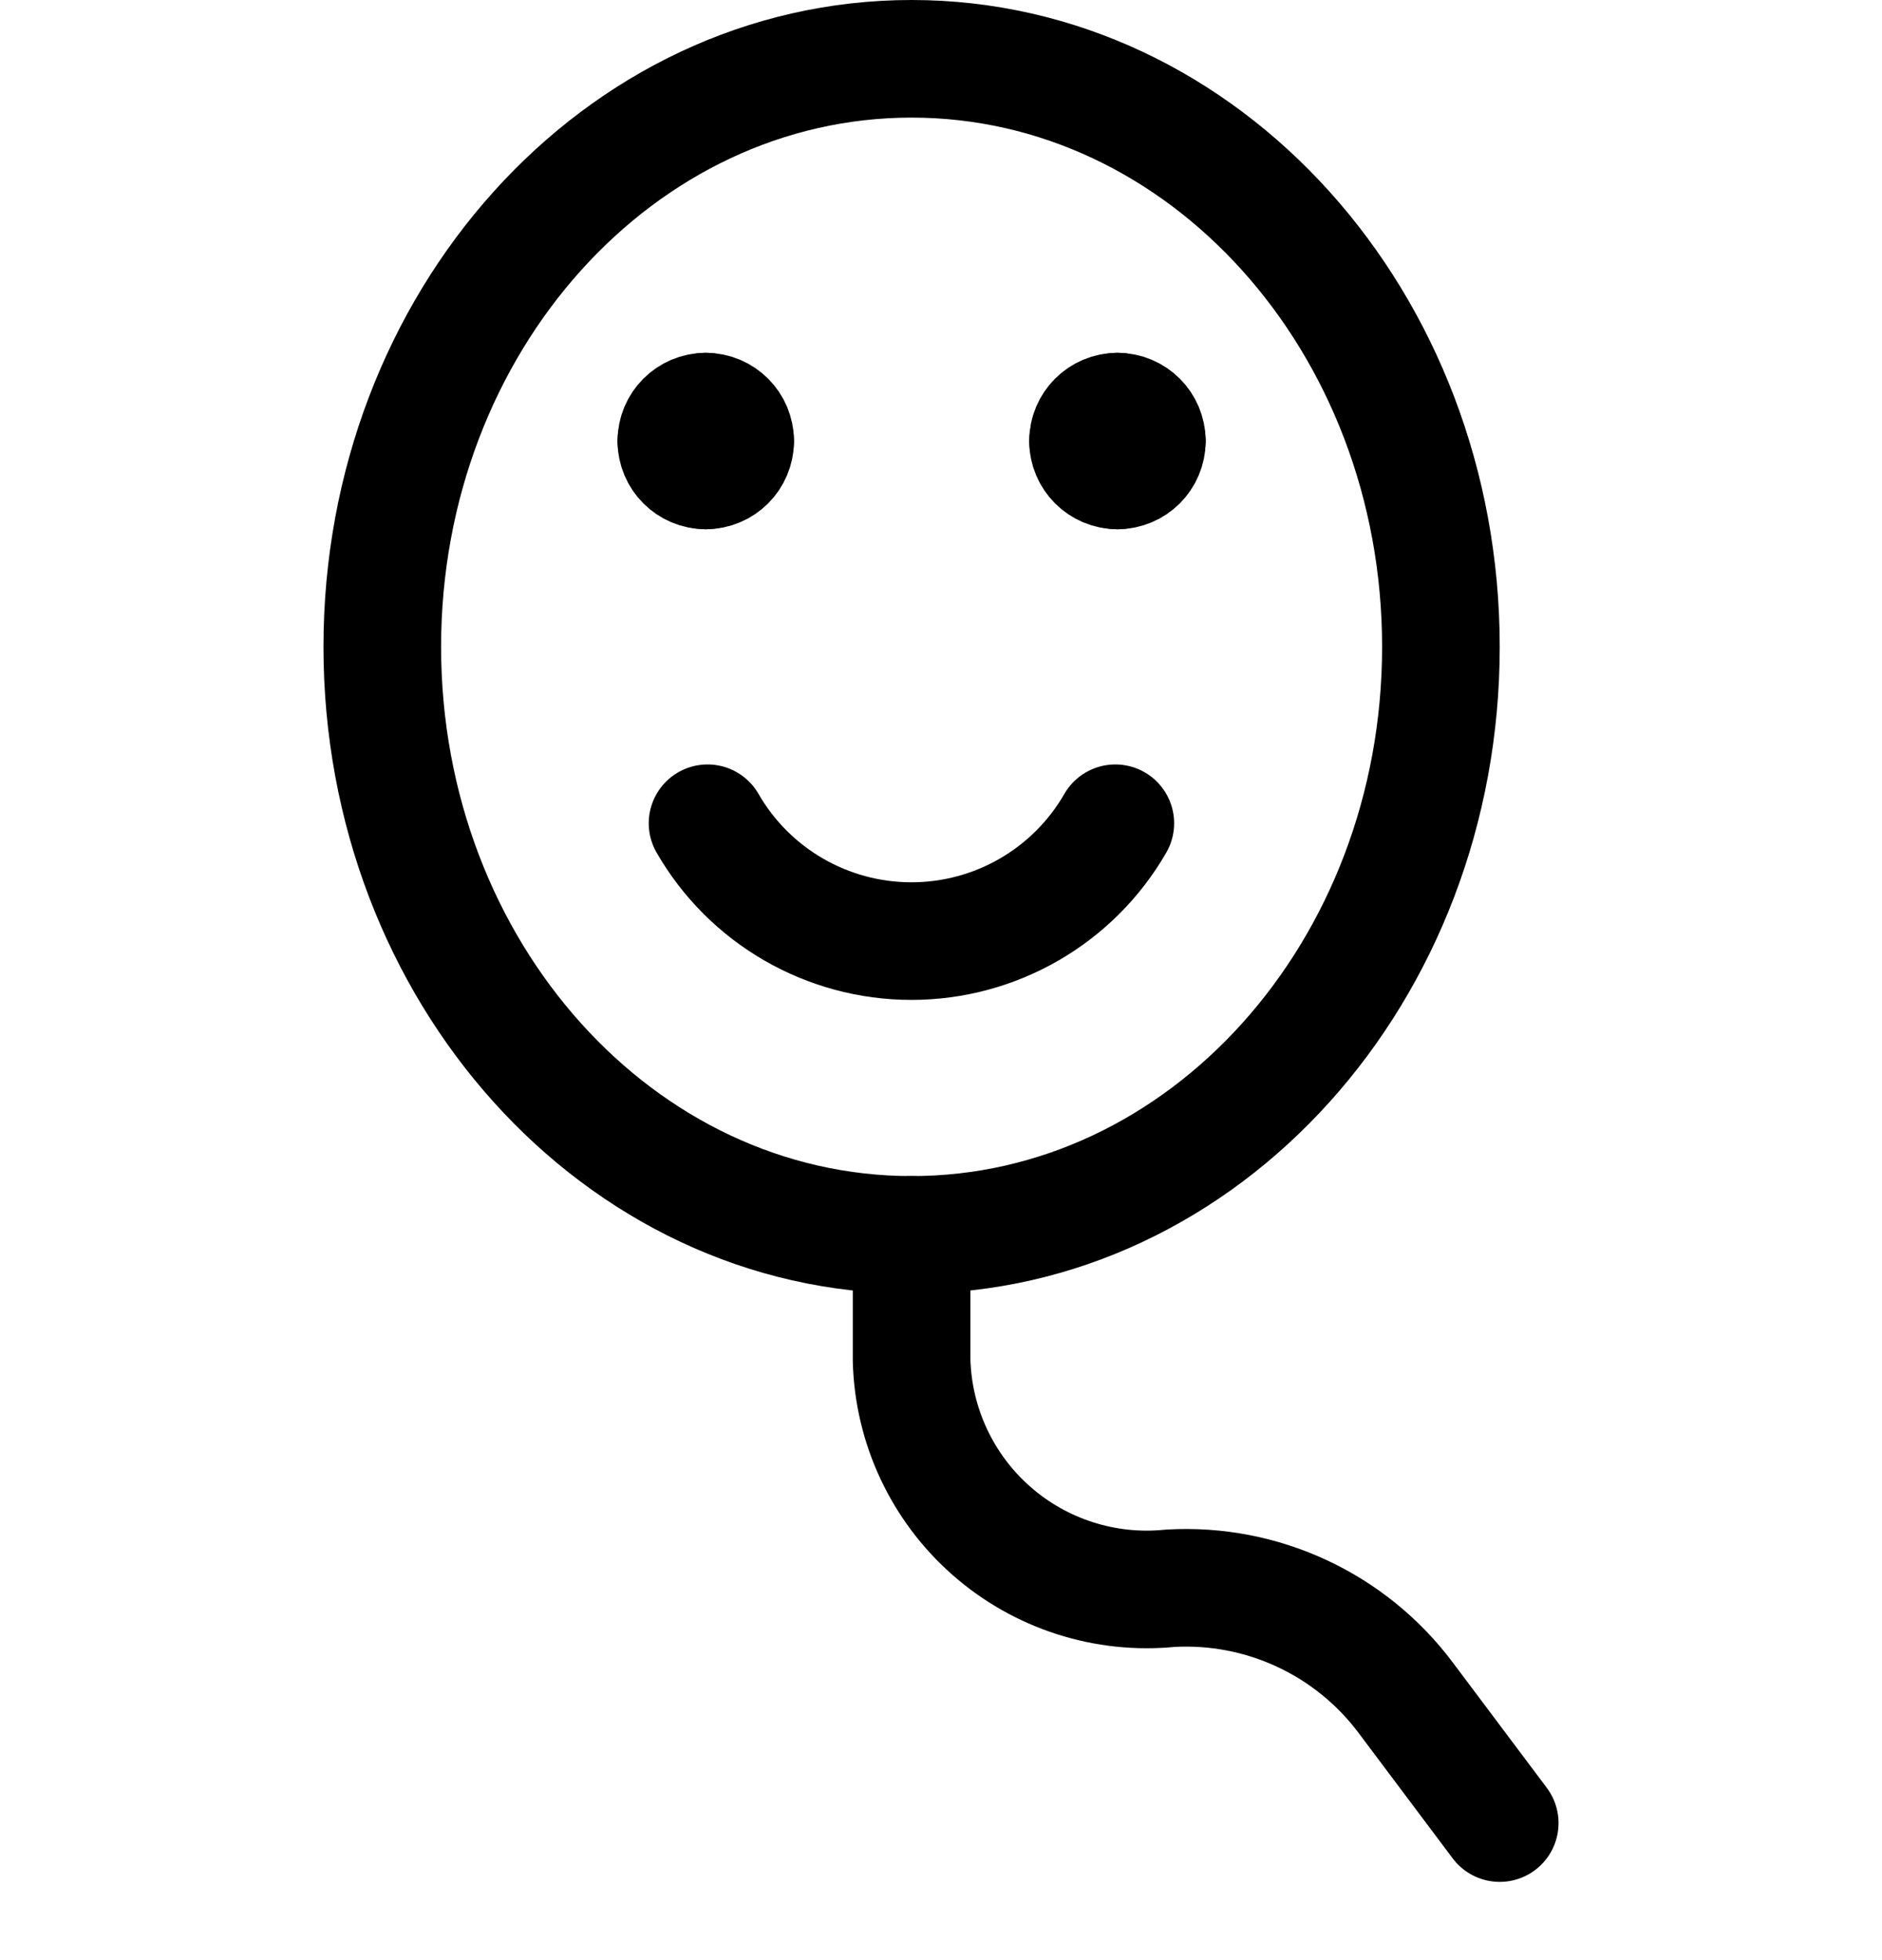 <svg width="24" height="25" viewBox="0 0 24 25" fill="none" xmlns="http://www.w3.org/2000/svg">
<path d="M9 5.25C9.207 5.25 9.375 5.418 9.375 5.625" stroke="black" stroke-width="1.5" stroke-linecap="round" stroke-linejoin="round"/>
<path d="M8.625 5.625C8.625 5.418 8.793 5.25 9 5.25" stroke="black" stroke-width="1.5" stroke-linecap="round" stroke-linejoin="round"/>
<path d="M9 6C8.793 6 8.625 5.832 8.625 5.625" stroke="black" stroke-width="1.5" stroke-linecap="round" stroke-linejoin="round"/>
<path d="M9.375 5.625C9.375 5.832 9.207 6 9 6" stroke="black" stroke-width="1.5" stroke-linecap="round" stroke-linejoin="round"/>
<path d="M14.25 5.25C14.457 5.25 14.625 5.418 14.625 5.625" stroke="black" stroke-width="1.5" stroke-linecap="round" stroke-linejoin="round"/>
<path d="M13.875 5.625C13.875 5.418 14.043 5.25 14.25 5.25" stroke="black" stroke-width="1.5" stroke-linecap="round" stroke-linejoin="round"/>
<path d="M14.25 6C14.043 6 13.875 5.832 13.875 5.625" stroke="black" stroke-width="1.5" stroke-linecap="round" stroke-linejoin="round"/>
<path d="M14.625 5.625C14.625 5.832 14.457 6 14.25 6" stroke="black" stroke-width="1.5" stroke-linecap="round" stroke-linejoin="round"/>
<path fill-rule="evenodd" clip-rule="evenodd" d="M11.625 15.75C15.353 15.75 18.375 12.392 18.375 8.25C18.375 4.108 15.353 0.75 11.625 0.75C7.897 0.75 4.875 4.108 4.875 8.25C4.875 12.392 7.897 15.75 11.625 15.75Z" stroke="black" stroke-width="1.5" stroke-linecap="round" stroke-linejoin="round"/>
<path d="M14.223 10.5C13.688 11.43 12.696 12.003 11.623 12.003C10.55 12.003 9.558 11.43 9.023 10.5" stroke="black" stroke-width="1.5" stroke-linecap="round" stroke-linejoin="round"/>
<path d="M11.625 15.75V17.35C11.647 18.184 12.015 18.972 12.641 19.523C13.267 20.075 14.095 20.341 14.925 20.257C16.096 20.19 17.222 20.714 17.925 21.652L19.125 23.252" stroke="black" stroke-width="1.5" stroke-linecap="round" stroke-linejoin="round"/>
</svg>
